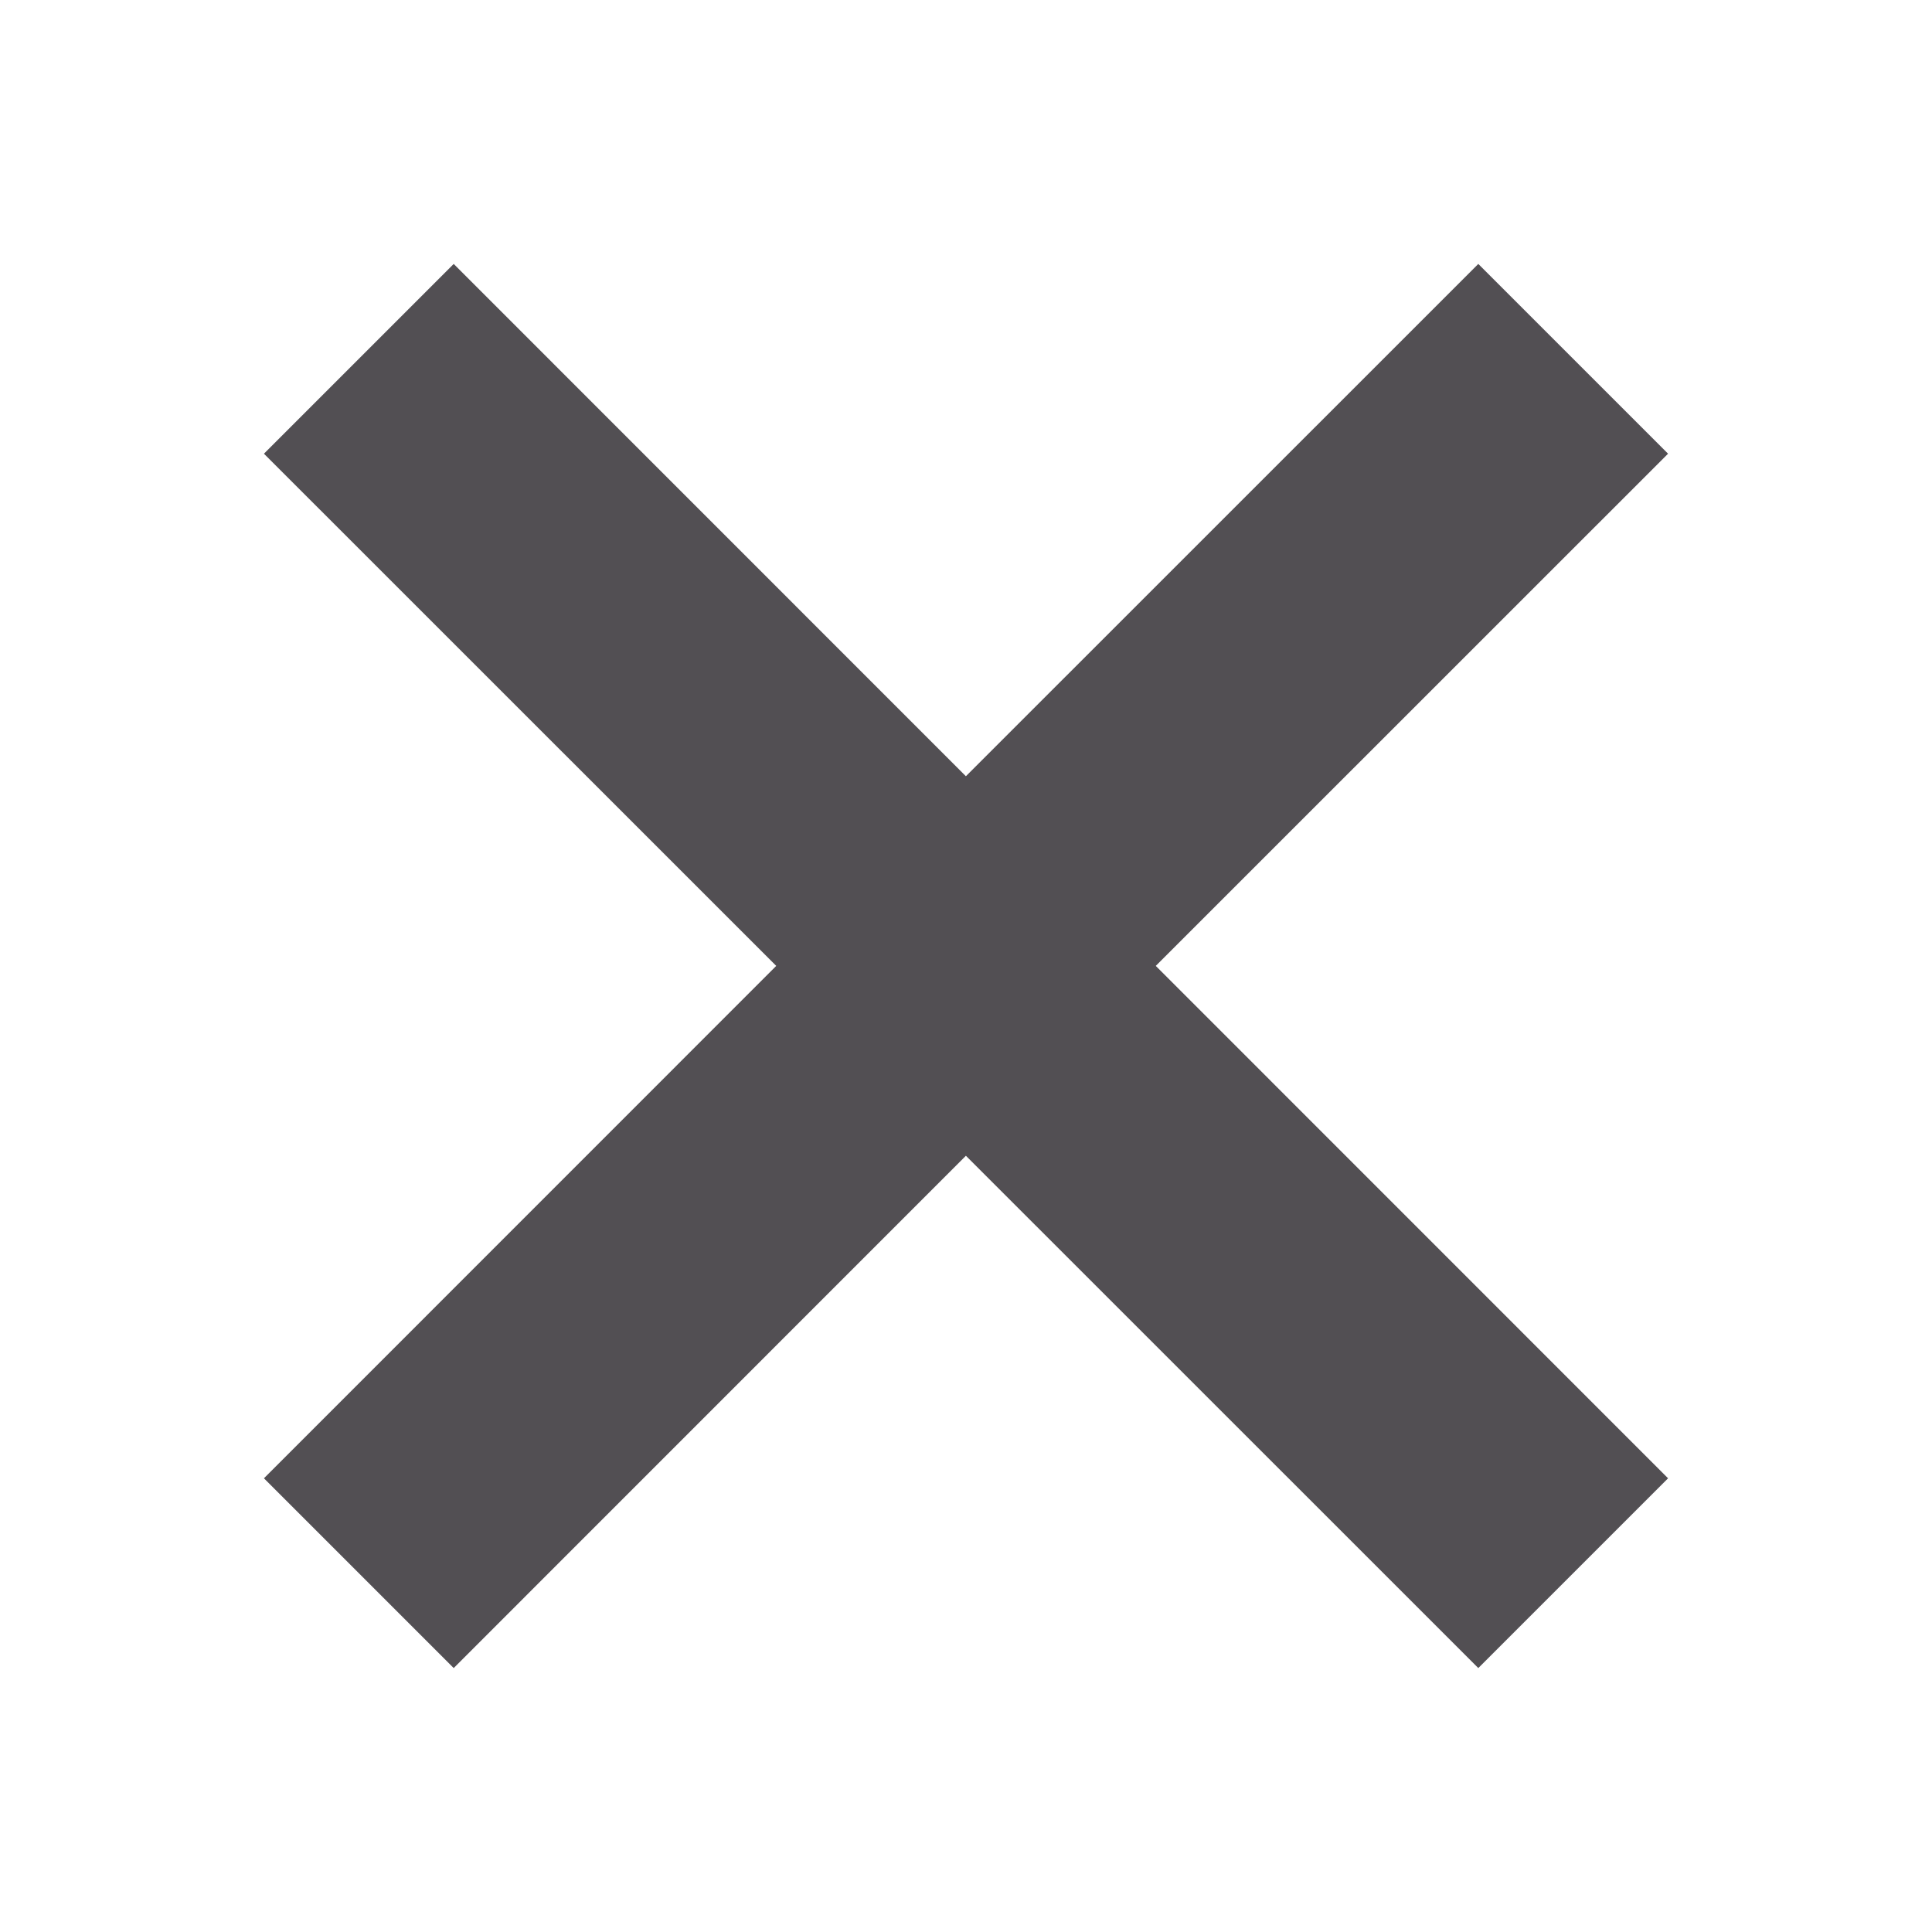 <svg height="18" viewBox="0 0 18 18" width="18" xmlns="http://www.w3.org/2000/svg"><path d="m13.773 2.459 1.768 1.768-4.773 4.772 4.773 4.774-1.768 1.768-4.774-4.773-4.772 4.773-1.768-1.768 4.773-4.774-4.773-4.772 1.768-1.768 4.772 4.773z" fill="#524f53" fill-rule="evenodd"/></svg>